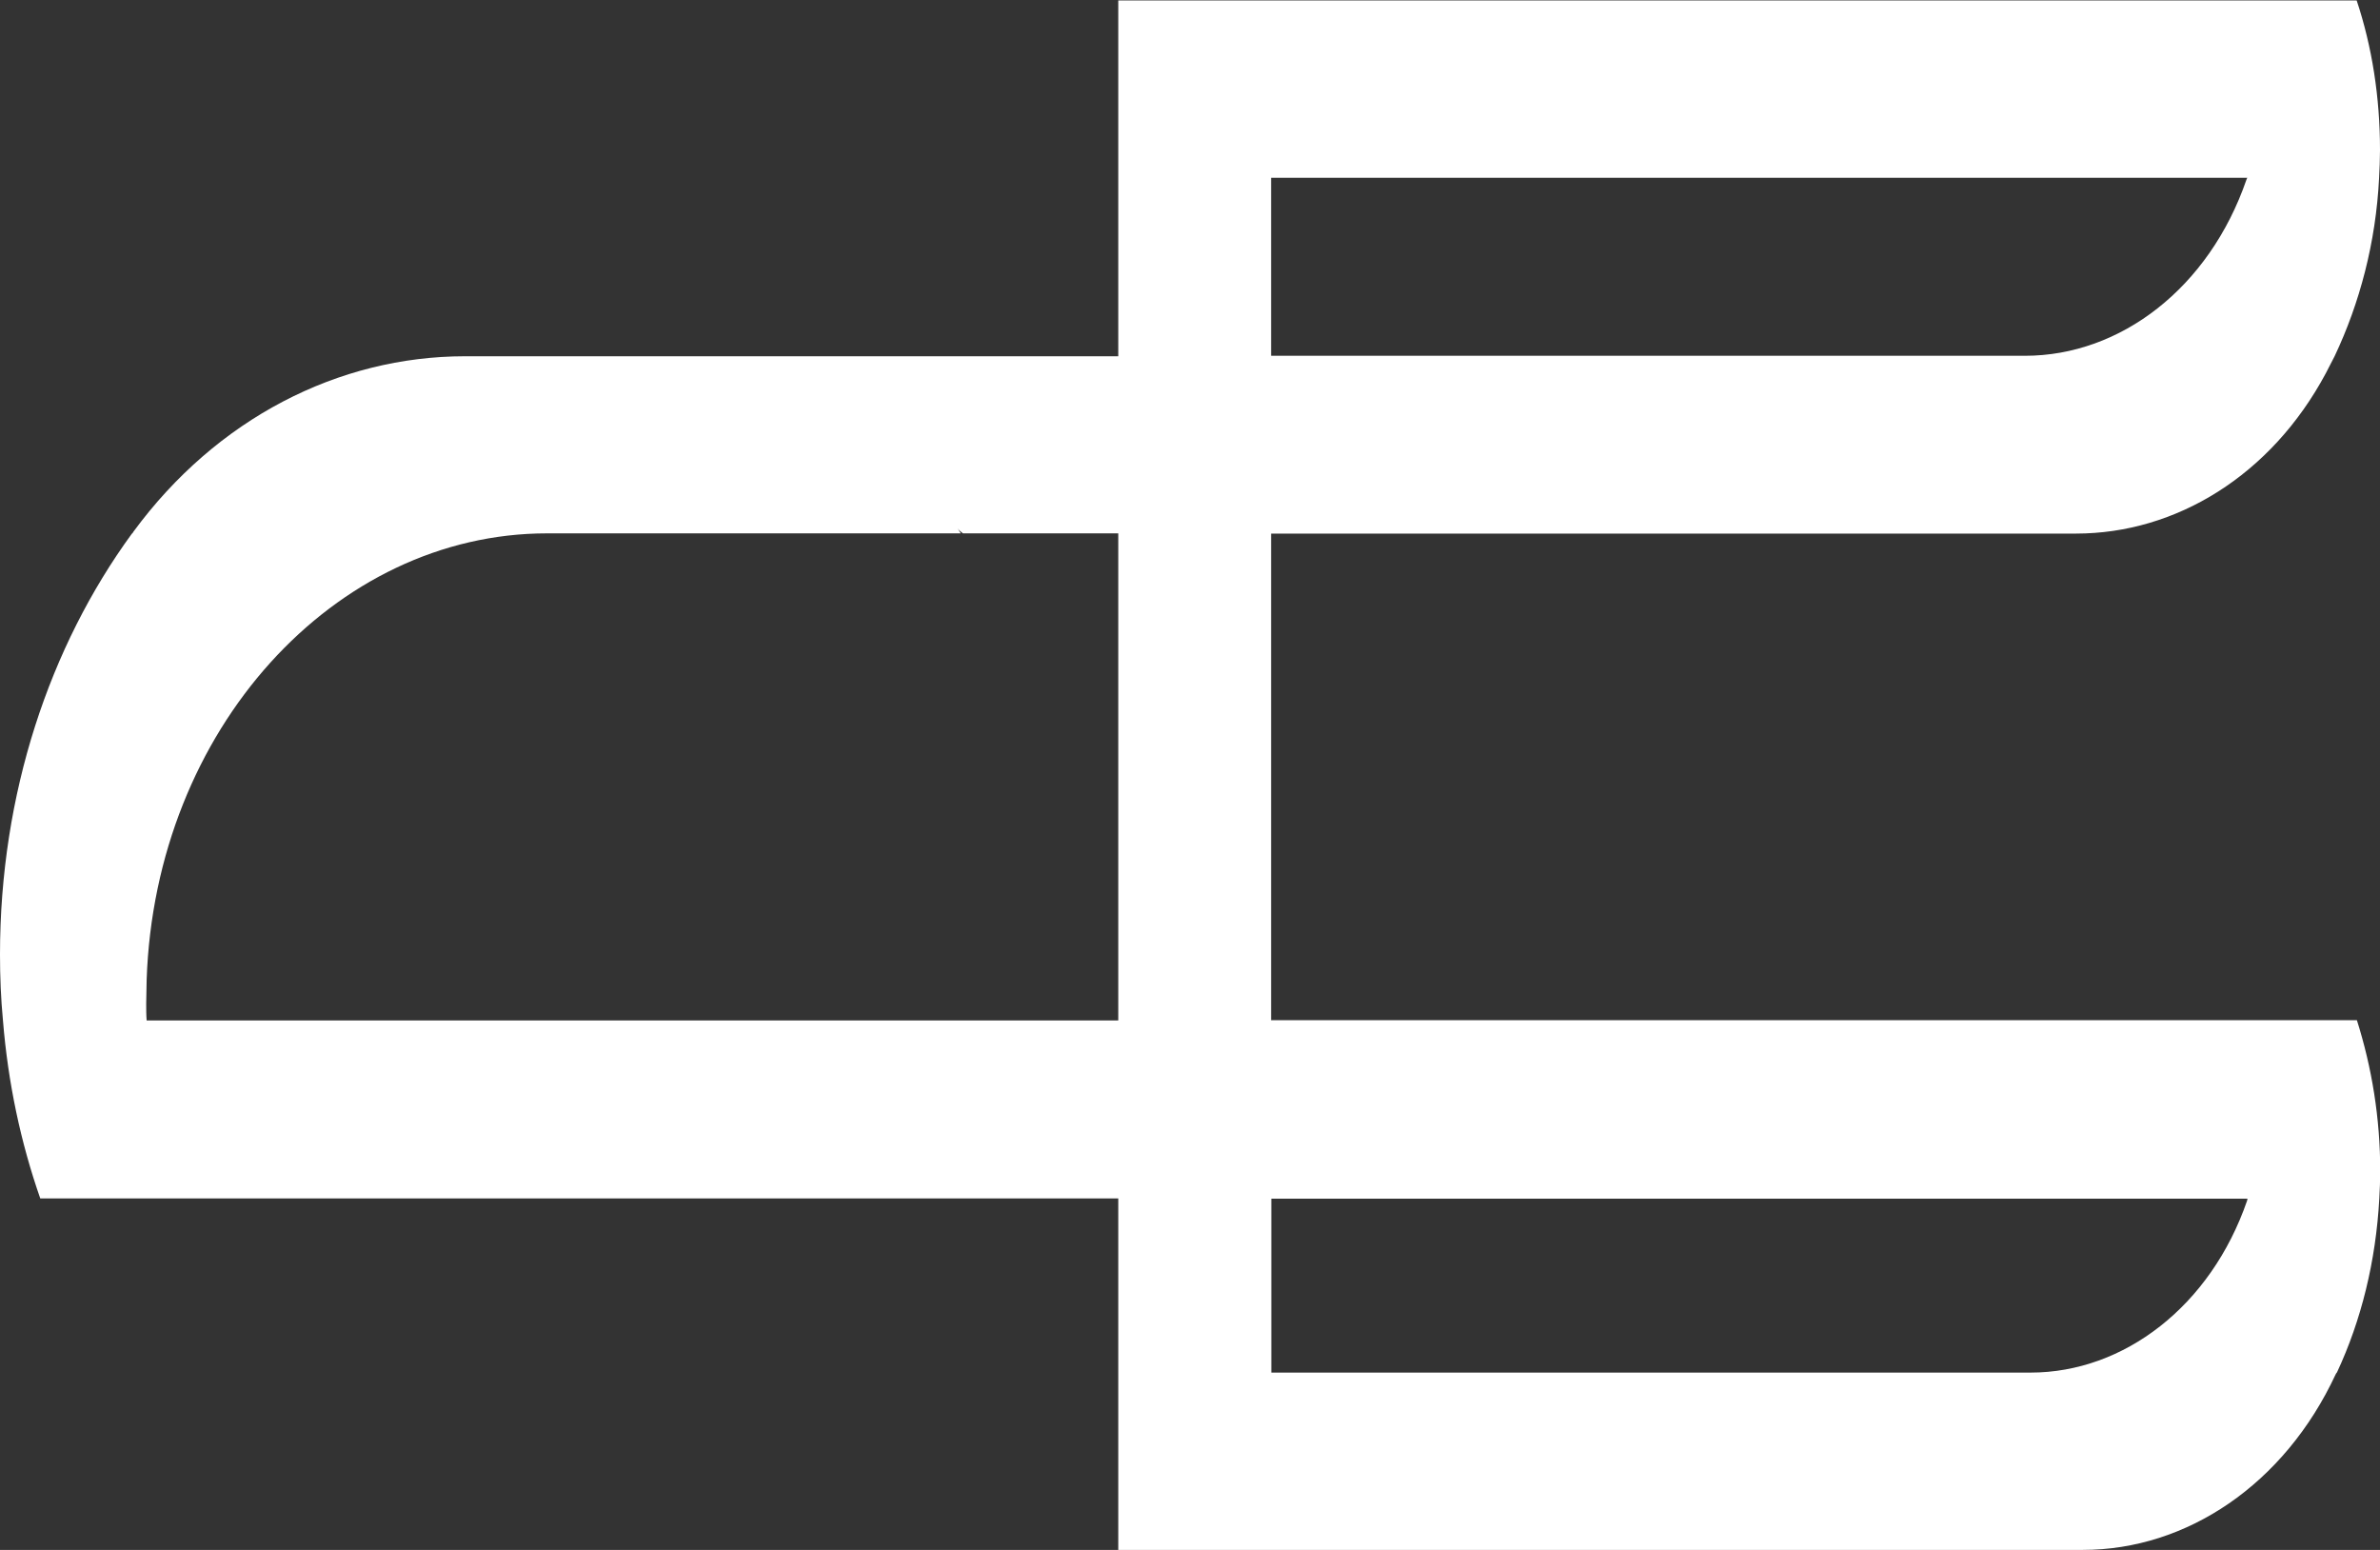 <svg xmlns="http://www.w3.org/2000/svg" width="86" height="56" viewBox="0 0 86 56" fill="none">
<rect x="0" y="0" width="86" height="56" fill="#333333" stroke="none"/>
<path d="M45.931 36.869V19.279H75.013C78.626 19.279 82.065 17.179 84.041 13.489C84.148 13.275 84.256 13.078 84.363 12.864C85.264 10.961 85.851 8.762 85.967 6.432C85.984 6.094 86 5.765 86 5.427C86 3.508 85.711 1.68 85.157 0.016H40.408V12.872H16.806C12.227 12.872 7.82 15.128 4.82 19.213C4.803 19.246 4.787 19.271 4.762 19.287C1.794 23.355 0 28.675 0 34.489C0 35.297 0.033 36.087 0.107 36.869C0.289 39.126 0.752 41.292 1.455 43.301H40.408V56H75.261C79.014 56 82.544 53.636 84.396 49.659C84.413 49.626 84.429 49.601 84.446 49.585C85.322 47.707 85.851 45.574 85.975 43.301C85.992 42.98 86.008 42.642 86.008 42.321C86.008 40.386 85.702 38.558 85.165 36.861H45.939L45.931 36.869ZM45.931 6.424H81.205C81.205 6.424 81.172 6.481 81.172 6.498C79.825 10.401 76.625 12.855 73.17 12.855H45.931V6.424ZM40.408 36.869H5.299C5.283 36.672 5.283 36.458 5.283 36.26C5.283 35.972 5.299 35.684 5.299 35.404C5.605 26.345 12.094 19.271 19.766 19.271H34.721C34.671 19.213 34.646 19.147 34.597 19.089C34.655 19.163 34.721 19.213 34.795 19.271H40.408V36.861V36.869ZM81.197 43.383C79.882 47.197 76.741 49.593 73.376 49.593H45.939V43.309H81.213C81.213 43.309 81.197 43.367 81.197 43.383Z" fill="white"/>
</svg>